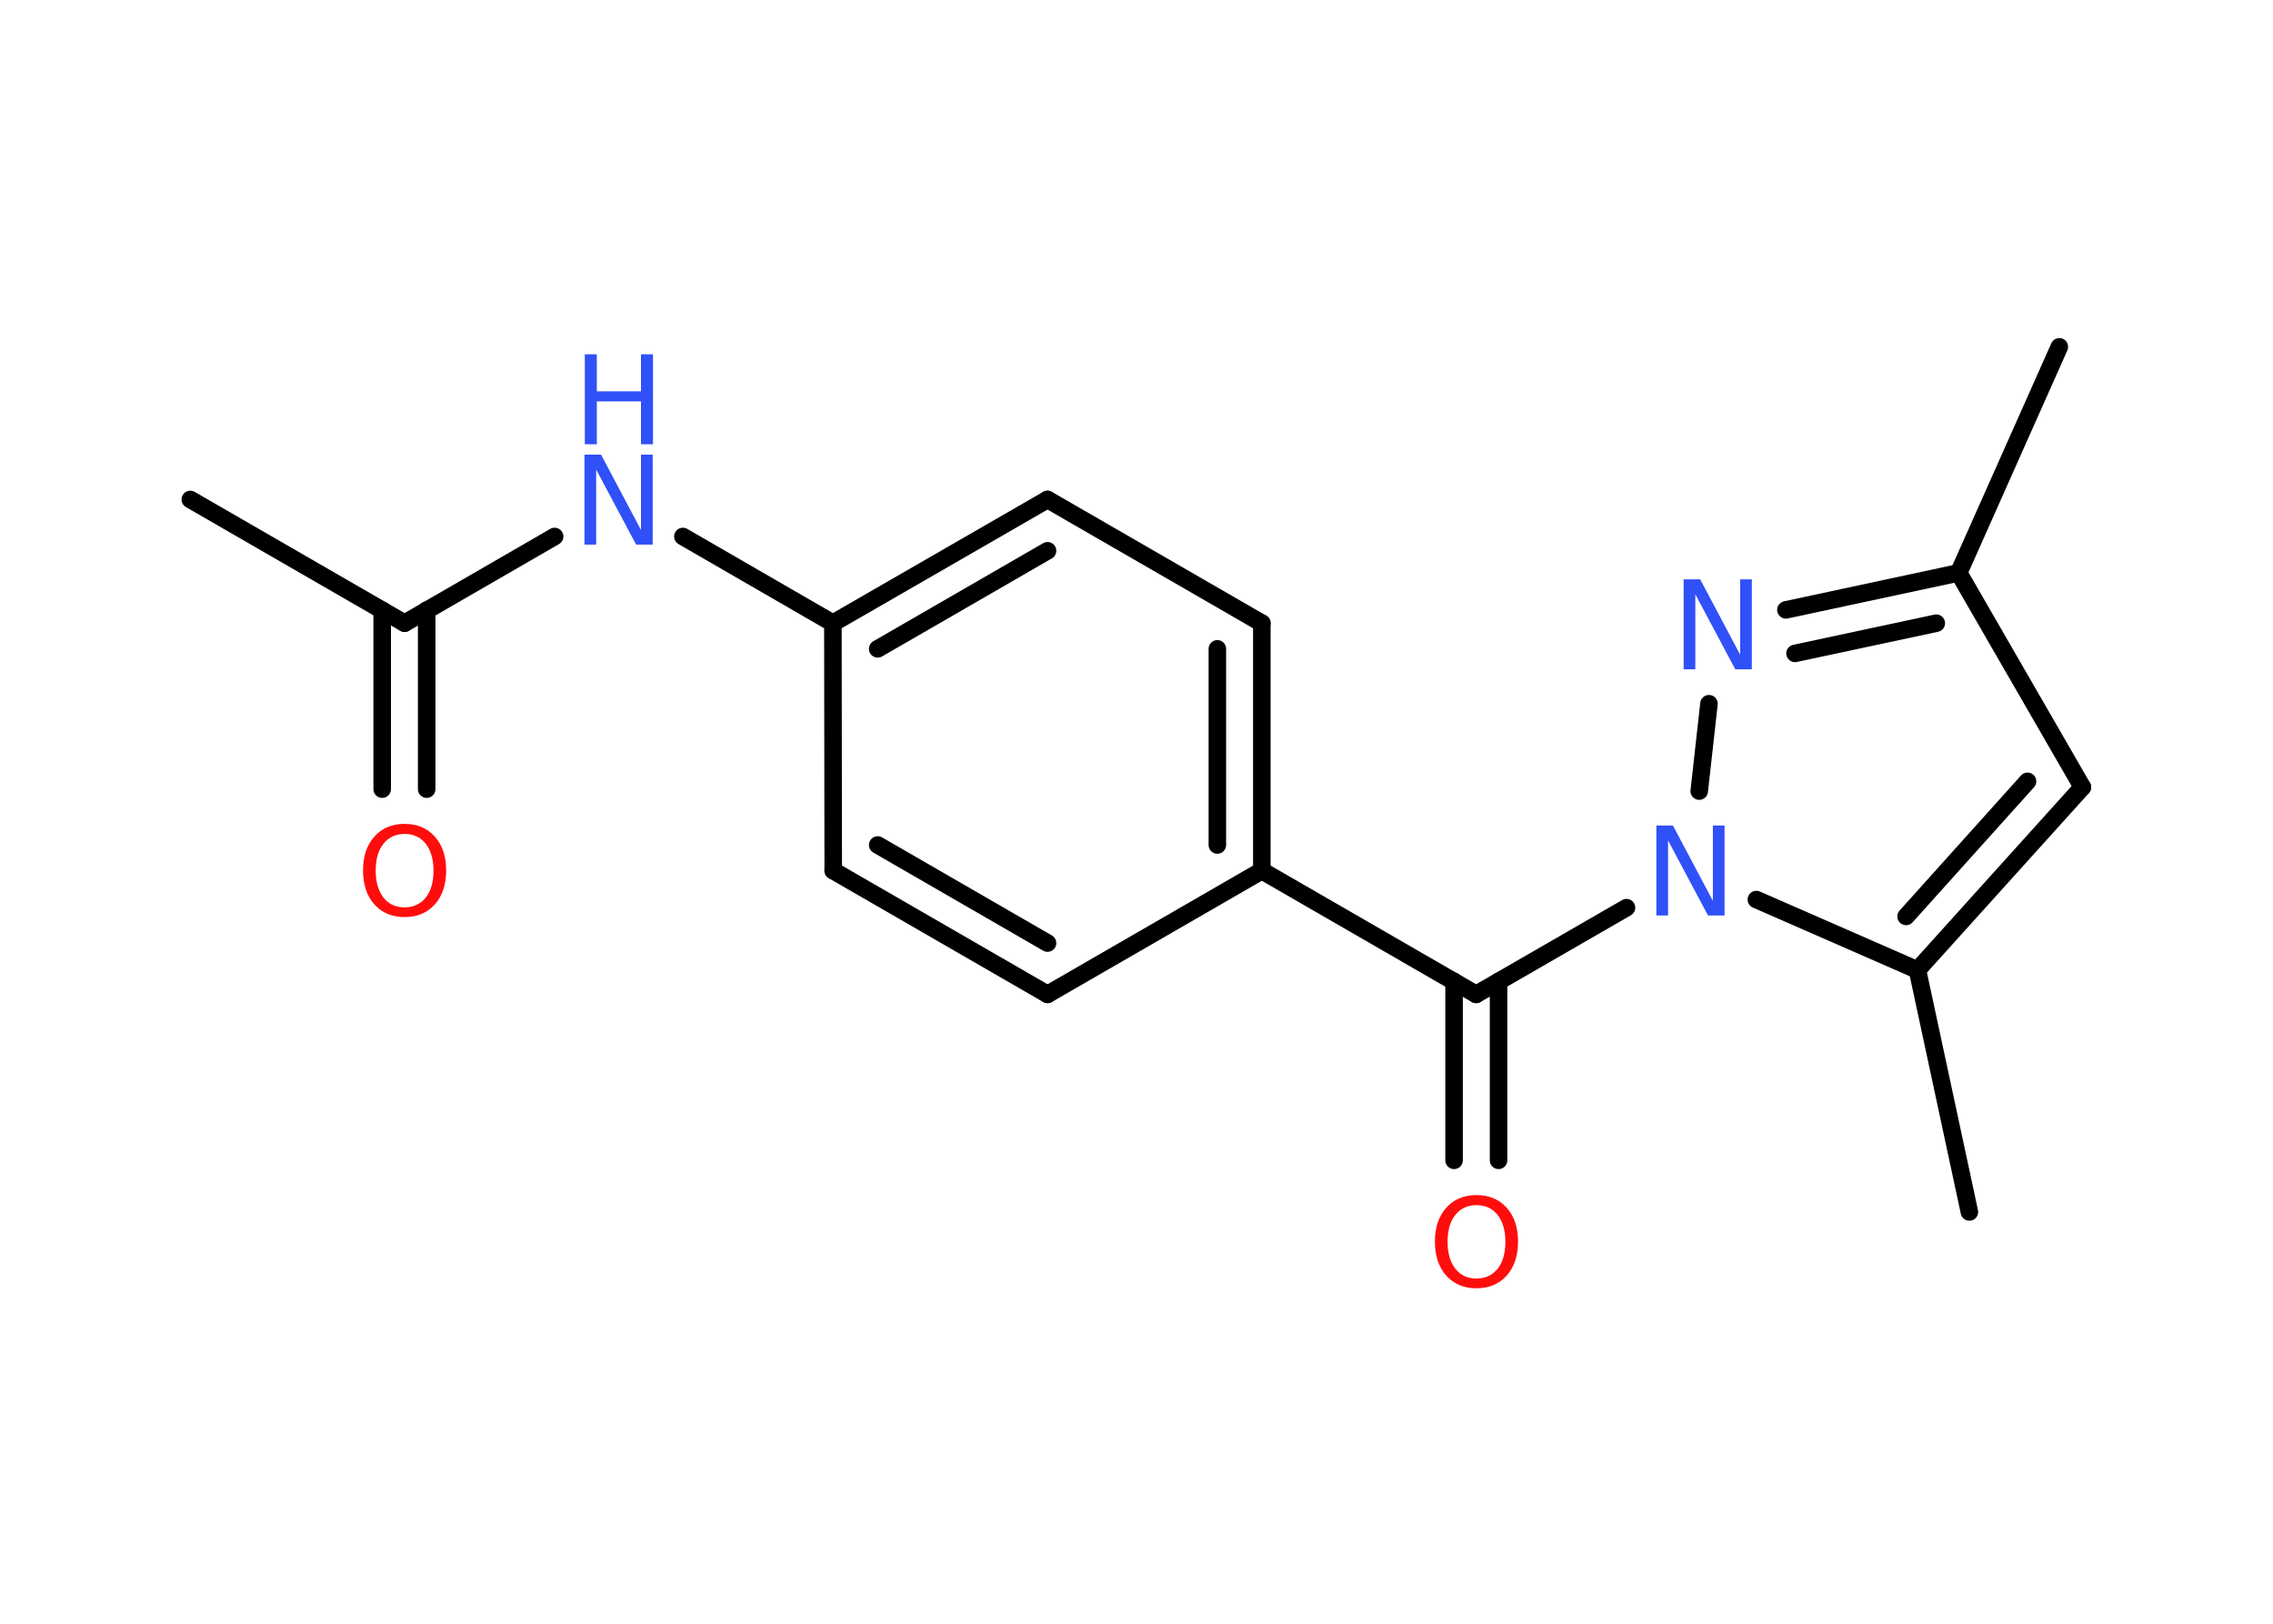 <?xml version='1.0' encoding='UTF-8'?>
<!DOCTYPE svg PUBLIC "-//W3C//DTD SVG 1.1//EN" "http://www.w3.org/Graphics/SVG/1.1/DTD/svg11.dtd">
<svg version='1.2' xmlns='http://www.w3.org/2000/svg' xmlns:xlink='http://www.w3.org/1999/xlink' width='70.0mm' height='50.0mm' viewBox='0 0 70.0 50.0'>
  <desc>Generated by the Chemistry Development Kit (http://github.com/cdk)</desc>
  <g stroke-linecap='round' stroke-linejoin='round' stroke='#000000' stroke-width='.54' fill='#3050F8'>
    <rect x='.0' y='.0' width='70.0' height='50.0' fill='#FFFFFF' stroke='none'/>
    <g id='mol1' class='mol'>
      <line id='mol1bnd1' class='bond' x1='5.86' y1='15.38' x2='12.46' y2='19.19'/>
      <g id='mol1bnd2' class='bond'>
        <line x1='13.14' y1='18.79' x2='13.14' y2='24.3'/>
        <line x1='11.77' y1='18.79' x2='11.77' y2='24.3'/>
      </g>
      <line id='mol1bnd3' class='bond' x1='12.46' y1='19.19' x2='17.08' y2='16.52'/>
      <line id='mol1bnd4' class='bond' x1='21.03' y1='16.52' x2='25.65' y2='19.19'/>
      <g id='mol1bnd5' class='bond'>
        <line x1='32.26' y1='15.38' x2='25.65' y2='19.19'/>
        <line x1='32.26' y1='16.96' x2='27.03' y2='19.98'/>
      </g>
      <line id='mol1bnd6' class='bond' x1='32.26' y1='15.38' x2='38.86' y2='19.19'/>
      <g id='mol1bnd7' class='bond'>
        <line x1='38.86' y1='26.81' x2='38.86' y2='19.19'/>
        <line x1='37.49' y1='26.02' x2='37.49' y2='19.98'/>
      </g>
      <line id='mol1bnd8' class='bond' x1='38.86' y1='26.81' x2='45.46' y2='30.62'/>
      <g id='mol1bnd9' class='bond'>
        <line x1='46.15' y1='30.22' x2='46.15' y2='35.73'/>
        <line x1='44.78' y1='30.22' x2='44.78' y2='35.73'/>
      </g>
      <line id='mol1bnd10' class='bond' x1='45.46' y1='30.62' x2='50.09' y2='27.95'/>
      <line id='mol1bnd11' class='bond' x1='52.33' y1='24.36' x2='52.63' y2='21.67'/>
      <g id='mol1bnd12' class='bond'>
        <line x1='60.32' y1='17.64' x2='55.0' y2='18.78'/>
        <line x1='59.63' y1='19.19' x2='55.28' y2='20.12'/>
      </g>
      <line id='mol1bnd13' class='bond' x1='60.32' y1='17.64' x2='63.42' y2='10.68'/>
      <line id='mol1bnd14' class='bond' x1='60.32' y1='17.64' x2='64.13' y2='24.24'/>
      <g id='mol1bnd15' class='bond'>
        <line x1='59.05' y1='29.87' x2='64.13' y2='24.24'/>
        <line x1='58.7' y1='28.22' x2='62.44' y2='24.06'/>
      </g>
      <line id='mol1bnd16' class='bond' x1='54.09' y1='27.7' x2='59.05' y2='29.87'/>
      <line id='mol1bnd17' class='bond' x1='59.05' y1='29.87' x2='60.65' y2='37.32'/>
      <line id='mol1bnd18' class='bond' x1='38.86' y1='26.81' x2='32.26' y2='30.62'/>
      <g id='mol1bnd19' class='bond'>
        <line x1='25.66' y1='26.81' x2='32.26' y2='30.62'/>
        <line x1='27.03' y1='26.02' x2='32.26' y2='29.04'/>
      </g>
      <line id='mol1bnd20' class='bond' x1='25.65' y1='19.19' x2='25.66' y2='26.81'/>
      <path id='mol1atm3' class='atom' d='M12.46 25.68q-.41 .0 -.65 .3q-.24 .3 -.24 .83q.0 .52 .24 .83q.24 .3 .65 .3q.41 .0 .65 -.3q.24 -.3 .24 -.83q.0 -.52 -.24 -.83q-.24 -.3 -.65 -.3zM12.46 25.37q.58 .0 .93 .39q.35 .39 .35 1.04q.0 .66 -.35 1.05q-.35 .39 -.93 .39q-.58 .0 -.93 -.39q-.35 -.39 -.35 -1.05q.0 -.65 .35 -1.04q.35 -.39 .93 -.39z' stroke='none' fill='#FF0D0D'/>
      <g id='mol1atm4' class='atom'>
        <path d='M18.01 14.0h.5l1.23 2.32v-2.32h.36v2.77h-.51l-1.23 -2.31v2.31h-.36v-2.77z' stroke='none'/>
        <path d='M18.01 10.91h.37v1.14h1.36v-1.14h.37v2.77h-.37v-1.32h-1.36v1.32h-.37v-2.77z' stroke='none'/>
      </g>
      <path id='mol1atm10' class='atom' d='M45.47 37.11q-.41 .0 -.65 .3q-.24 .3 -.24 .83q.0 .52 .24 .83q.24 .3 .65 .3q.41 .0 .65 -.3q.24 -.3 .24 -.83q.0 -.52 -.24 -.83q-.24 -.3 -.65 -.3zM45.47 36.8q.58 .0 .93 .39q.35 .39 .35 1.04q.0 .66 -.35 1.05q-.35 .39 -.93 .39q-.58 .0 -.93 -.39q-.35 -.39 -.35 -1.05q.0 -.65 .35 -1.04q.35 -.39 .93 -.39z' stroke='none' fill='#FF0D0D'/>
      <path id='mol1atm11' class='atom' d='M51.02 25.42h.5l1.23 2.32v-2.32h.36v2.77h-.51l-1.23 -2.31v2.31h-.36v-2.77z' stroke='none'/>
      <path id='mol1atm12' class='atom' d='M51.86 17.84h.5l1.23 2.32v-2.32h.36v2.77h-.51l-1.23 -2.31v2.31h-.36v-2.77z' stroke='none'/>
    </g>
  </g>
</svg>
